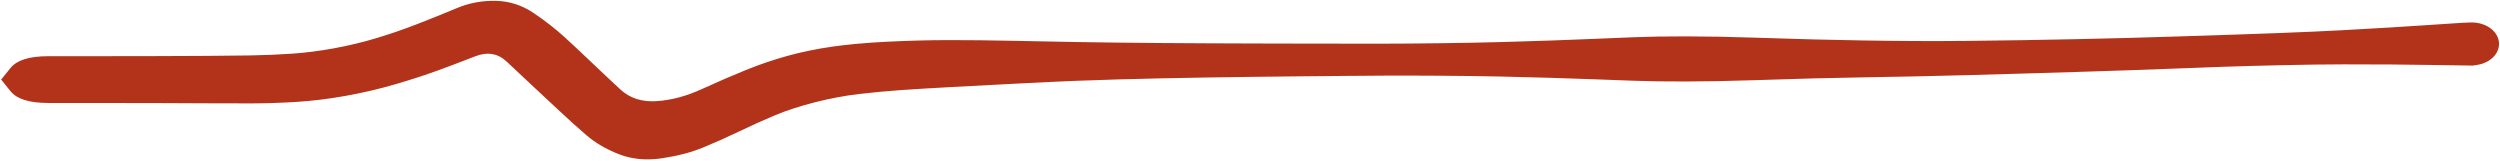 <svg width="1665" height="107" viewBox="0 0 1665 107" fill="none" xmlns="http://www.w3.org/2000/svg">
<path d="M0.76 52.994C0.76 52.994 2.857 50.403 7.052 45.222C11.247 40.041 19.551 37.446 31.964 37.437C44.376 37.427 56.802 37.42 69.241 37.415C81.68 37.41 93.715 37.392 105.343 37.36C116.972 37.328 127.838 37.28 137.941 37.215C148.043 37.151 157.669 37.049 166.817 36.909C175.965 36.77 185.103 36.388 194.23 35.764C203.357 35.14 212.742 33.948 222.385 32.188C232.028 30.428 241.37 28.194 250.411 25.486C259.452 22.778 268.666 19.605 278.052 15.966C287.438 12.328 296.173 8.809 304.256 5.407C312.339 2.006 320.936 0.389 330.046 0.554C339.155 0.72 347.588 3.415 355.345 8.638C363.101 13.861 370.031 19.267 376.136 24.854C382.242 30.441 388.356 36.161 394.48 42.013C400.604 47.866 406.831 53.718 413.163 59.571C419.495 65.423 427.553 68.02 437.338 67.362C447.122 66.704 457.11 64.045 467.302 59.386C477.493 54.726 487.22 50.514 496.481 46.749C505.742 42.984 515.033 39.814 524.352 37.238C533.671 34.662 543.593 32.614 554.118 31.094C564.643 29.573 576.925 28.468 590.965 27.779C605.005 27.09 618.556 26.734 631.617 26.71C644.678 26.687 659.677 26.852 676.612 27.206C693.547 27.56 706.565 27.816 715.667 27.973C724.768 28.131 734.069 28.265 743.57 28.375C753.07 28.486 762.84 28.579 772.88 28.654C782.92 28.729 793.187 28.791 803.68 28.84C814.174 28.888 824.653 28.927 835.118 28.957C845.584 28.987 855.73 29.01 865.558 29.026C875.387 29.042 884.999 29.054 894.395 29.062C903.791 29.069 913.006 29.074 922.038 29.075C931.071 29.077 943.354 28.982 958.889 28.789C974.423 28.597 988.341 28.331 1000.64 27.991C1012.95 27.651 1023.78 27.315 1033.14 26.981C1042.5 26.648 1051.88 26.288 1061.28 25.902C1070.68 25.515 1079.91 25.137 1088.95 24.767C1098 24.397 1109.32 24.217 1122.92 24.227C1136.52 24.237 1151.48 24.513 1167.82 25.055C1184.15 25.597 1197.47 25.997 1207.78 26.254C1218.09 26.512 1228.91 26.738 1240.24 26.933C1251.57 27.128 1263.06 27.257 1274.7 27.322C1286.34 27.387 1298.12 27.358 1310.03 27.237C1321.94 27.116 1334 26.957 1346.22 26.762C1358.43 26.567 1370.55 26.343 1382.56 26.09C1394.58 25.836 1406.2 25.559 1417.42 25.259C1428.65 24.958 1439.44 24.639 1449.8 24.301C1460.16 23.963 1470.03 23.649 1479.4 23.359C1488.77 23.07 1501.44 22.624 1517.41 22.022C1533.38 21.42 1547.56 20.787 1559.95 20.124C1572.34 19.46 1583.1 18.844 1592.25 18.275C1601.4 17.706 1610.57 17.117 1619.75 16.509C1628.94 15.901 1635.57 15.462 1639.63 15.192C1643.7 14.921 1646.71 14.888 1648.66 15.091C1650.62 15.295 1652.48 15.739 1654.25 16.426C1656.02 17.112 1657.6 18.004 1659 19.101C1660.4 20.199 1661.54 21.444 1662.42 22.838C1663.31 24.231 1663.89 25.7 1664.16 27.244C1664.44 28.788 1664.39 30.326 1664.03 31.858C1663.67 33.391 1663.01 34.837 1662.04 36.198C1661.08 37.559 1659.87 38.762 1658.41 39.809C1656.95 40.855 1655.32 41.689 1653.51 42.312C1651.7 42.935 1649.82 43.313 1647.85 43.446C1645.89 43.58 1643.95 43.462 1642.04 43.092C1640.12 42.723 1638.33 42.121 1636.67 41.288C1635 40.454 1633.55 39.431 1632.31 38.221C1631.07 37.01 1630.1 35.674 1629.41 34.213C1628.73 32.752 1628.35 31.242 1628.29 29.684C1628.23 28.126 1628.48 26.6 1629.05 25.108C1629.62 23.615 1630.48 22.234 1631.62 20.964C1632.76 19.693 1634.13 18.601 1635.73 17.685C1637.32 16.77 1639.06 16.081 1640.94 15.616C1642.82 15.152 1644.75 14.938 1646.72 14.973C1648.69 15.008 1650.6 15.292 1652.45 15.823C1654.31 16.354 1656 17.105 1657.54 18.077C1659.08 19.048 1660.39 20.189 1661.46 21.499C1662.53 22.809 1663.3 24.22 1663.79 25.731C1664.27 27.242 1664.44 28.775 1664.29 30.33C1664.13 31.884 1663.67 33.379 1662.9 34.814C1662.13 36.249 1661.09 37.548 1659.78 38.714C1658.47 39.879 1656.96 40.848 1655.25 41.621C1653.54 42.394 1651.72 42.931 1649.78 43.231C1647.85 43.532 1646.89 43.682 1646.89 43.682C1646.89 43.682 1644.85 43.649 1640.77 43.583C1636.69 43.517 1630.05 43.417 1620.85 43.284C1611.64 43.151 1602.46 43.042 1593.3 42.957C1584.15 42.872 1573.37 42.84 1560.97 42.86C1548.57 42.88 1534.41 43.072 1518.47 43.435C1502.54 43.799 1489.9 44.148 1480.56 44.481C1471.22 44.815 1461.34 45.183 1450.93 45.585C1440.51 45.988 1429.67 46.382 1418.39 46.77C1407.12 47.157 1395.45 47.536 1383.4 47.907C1371.35 48.278 1359.21 48.641 1346.96 48.996C1334.71 49.351 1322.56 49.699 1310.5 50.038C1298.45 50.378 1286.56 50.662 1274.83 50.89C1263.1 51.118 1251.57 51.33 1240.24 51.526C1228.91 51.723 1218.09 51.95 1207.78 52.21C1197.48 52.469 1184.16 52.872 1167.83 53.419C1151.49 53.966 1136.54 54.25 1122.96 54.271C1109.38 54.292 1098.08 54.137 1089.04 53.804C1080 53.472 1070.79 53.135 1061.38 52.792C1051.98 52.45 1042.6 52.135 1033.24 51.847C1023.87 51.558 1013.04 51.276 1000.74 51C988.44 50.724 974.524 50.535 958.993 50.433C943.462 50.33 931.183 50.309 922.155 50.369C913.128 50.428 903.92 50.496 894.53 50.573C885.14 50.649 875.534 50.736 865.712 50.835C855.891 50.933 845.753 51.046 835.299 51.173C824.845 51.3 814.381 51.446 803.906 51.61C793.431 51.775 783.186 51.963 773.172 52.176C763.157 52.388 753.417 52.632 743.949 52.906C734.482 53.18 725.217 53.493 716.155 53.845C707.093 54.197 694.201 54.802 677.477 55.662C660.753 56.521 646.036 57.295 633.323 57.985C620.611 58.675 609.648 59.337 600.435 59.971C591.223 60.605 581.82 61.48 572.229 62.594C562.638 63.708 552.796 65.553 542.703 68.129C532.611 70.705 523.76 73.586 516.151 76.771C508.542 79.957 500.542 83.561 492.153 87.583C483.764 91.605 475.696 95.2 467.95 98.367C460.204 101.534 451.13 103.887 440.727 105.426C430.325 106.964 420.843 106.064 412.28 102.725C403.718 99.385 396.475 95.16 390.551 90.048C384.628 84.936 378.887 79.776 373.329 74.566C367.771 69.356 361.887 63.872 355.677 58.115C349.467 52.357 343.417 46.685 337.526 41.097C331.636 35.509 324.588 34.324 316.382 37.542C308.175 40.76 299.948 43.876 291.699 46.892C283.451 49.907 274.011 52.972 263.381 56.086C252.751 59.199 241.73 61.779 230.318 63.826C218.906 65.873 207.977 67.218 197.531 67.861C187.085 68.505 177.068 68.838 167.478 68.86C157.889 68.882 148.043 68.861 137.941 68.797C127.838 68.732 116.972 68.684 105.343 68.652C93.715 68.62 81.68 68.602 69.241 68.597C56.802 68.592 44.376 68.585 31.964 68.576C19.551 68.567 11.247 65.971 7.052 60.79C2.857 55.609 0.76 53.014 0.76 53.006V52.994Z" fill="#B3331A"/>
</svg>
